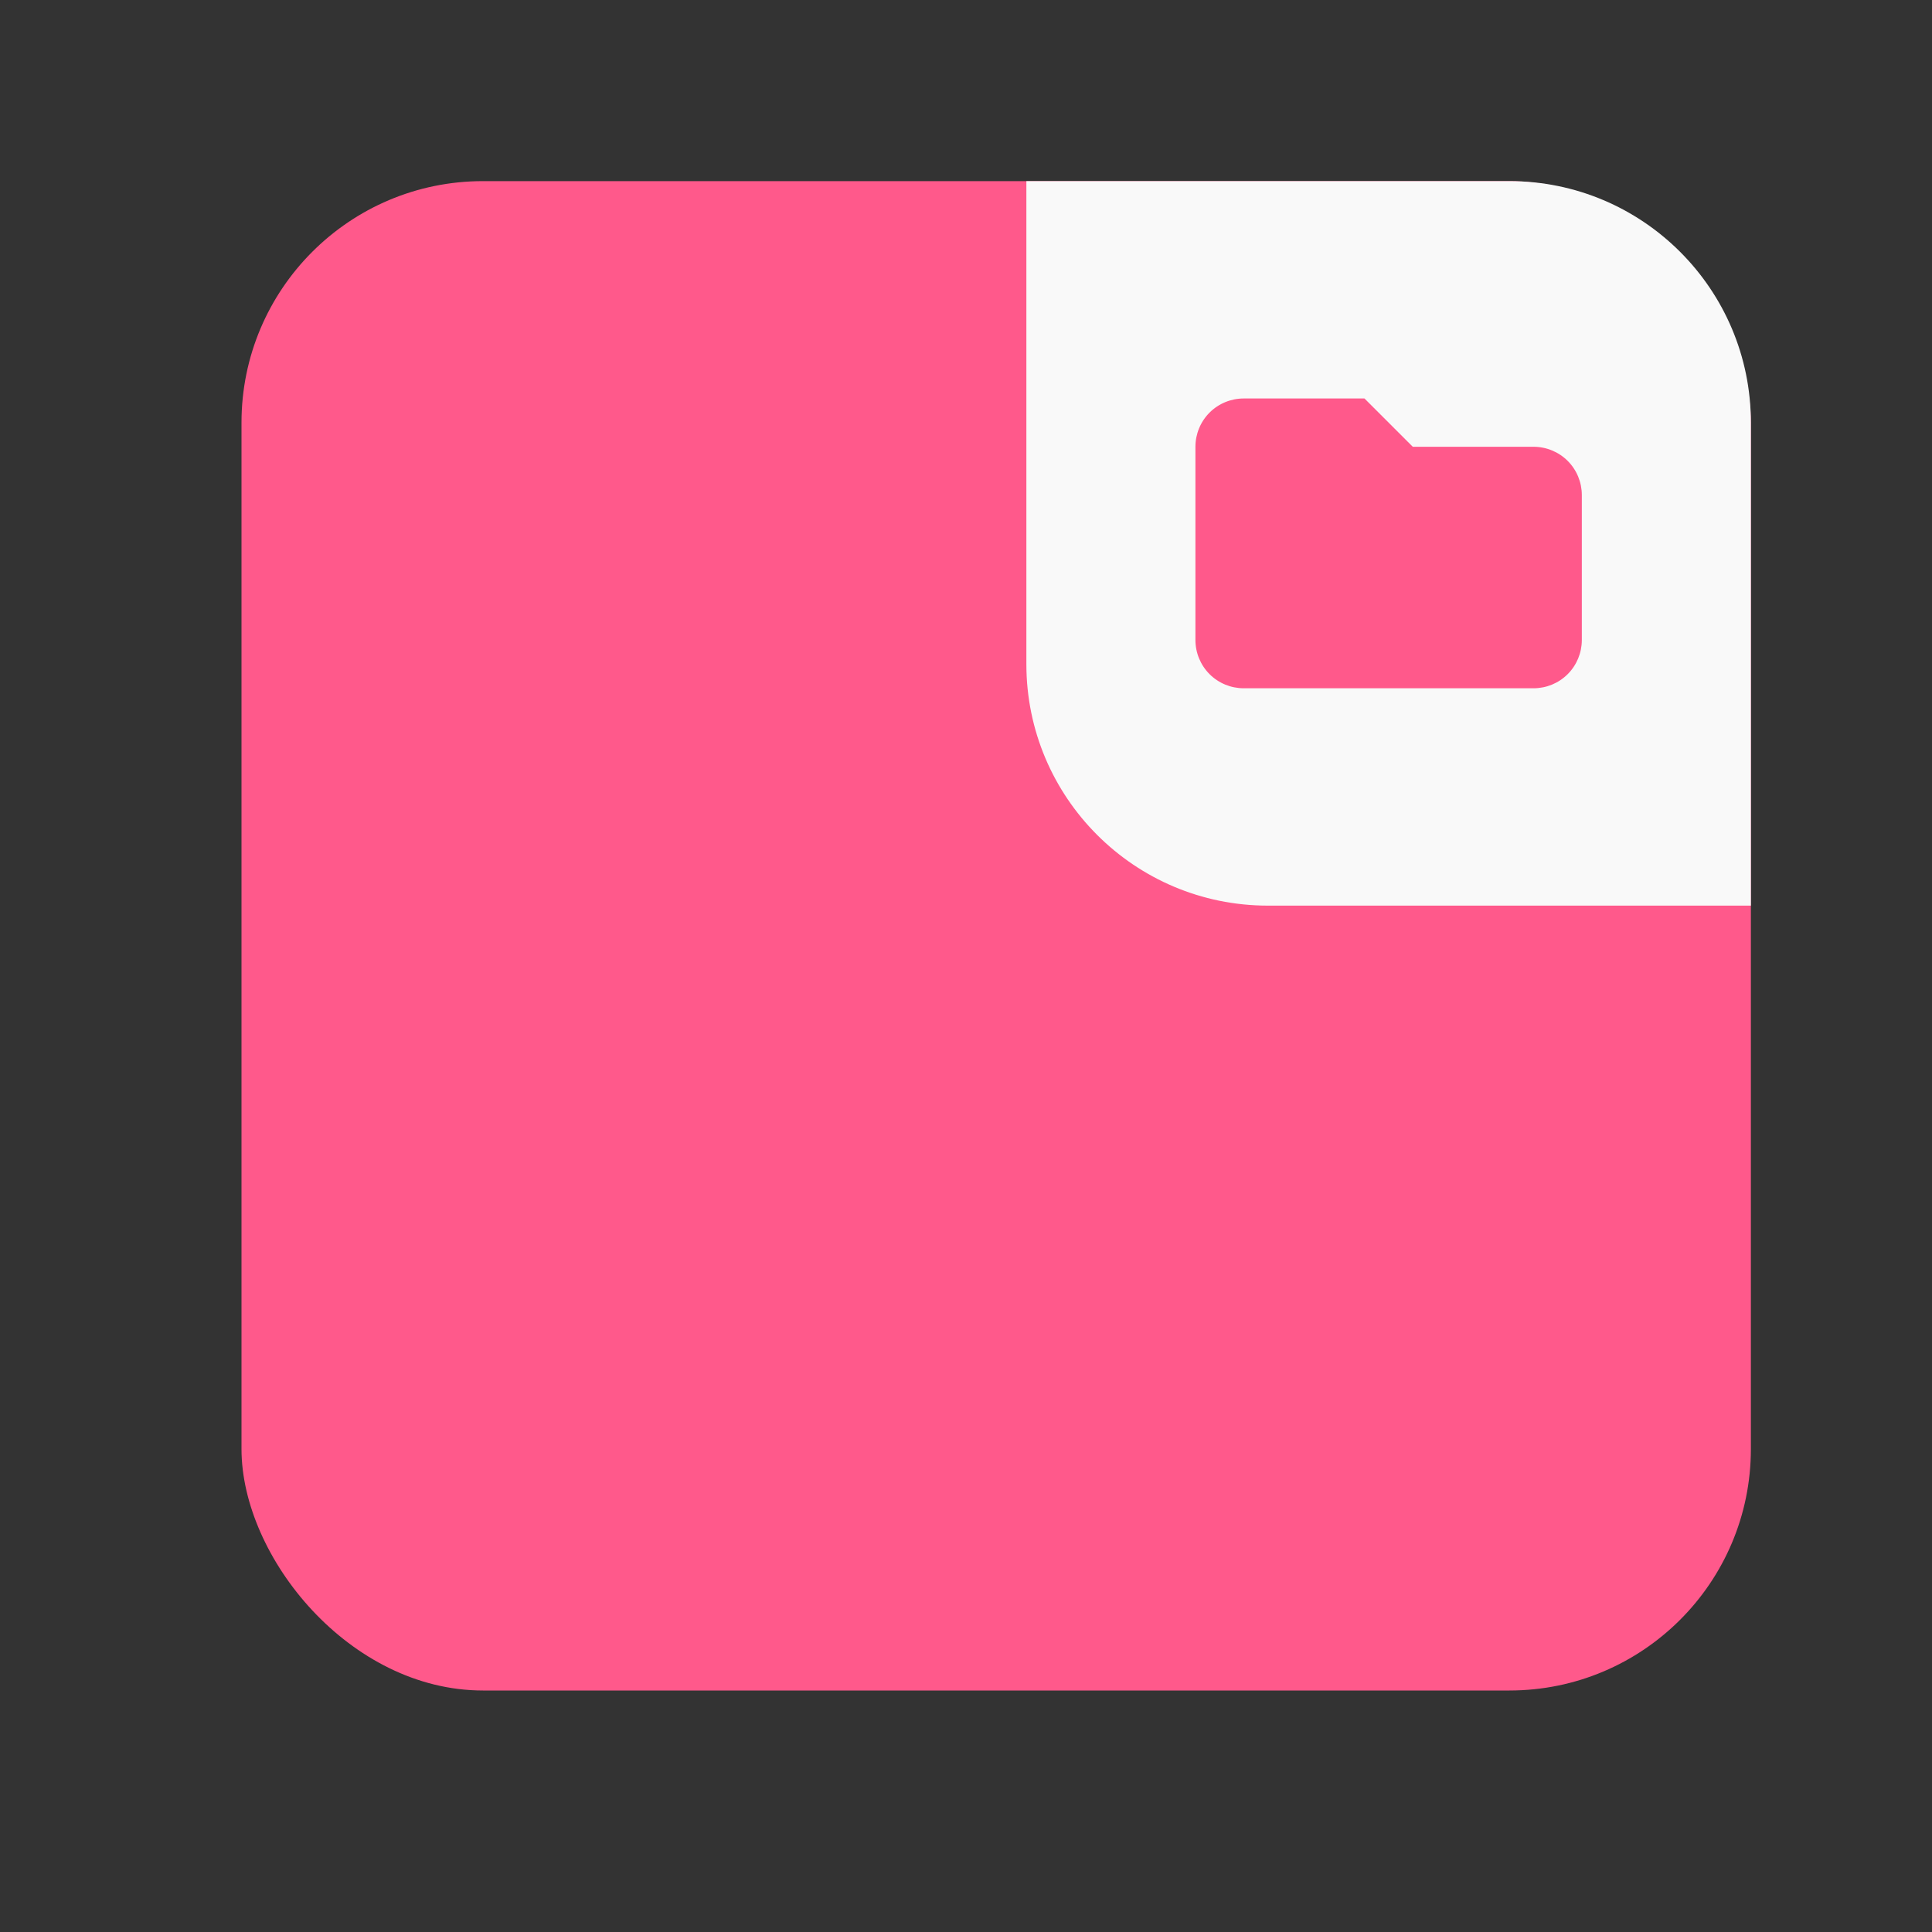 <svg width="32" height="32" viewBox="0 0 32 32" fill="none" xmlns="http://www.w3.org/2000/svg">
<rect x="0" y="0" width="32" height="32" fill="#333333" stroke="none"/>
<rect x="4" y="3" width="25" height="25" rx="4" fill="#FF598B"/>
<path d="M17 3H25C27.209 3 29 4.791 29 7V15H21C18.791 15 17 13.209 17 11V3Z" fill="#F9F9F9"/>
<path d="M19.8 7.4C19.8 7.188 19.884 6.984 20.034 6.834C20.184 6.684 20.388 6.6 20.6 6.6H22.6L23.4 7.4H25.4C25.612 7.4 25.816 7.484 25.966 7.634C26.116 7.784 26.2 7.988 26.2 8.2V10.6C26.2 10.812 26.116 11.016 25.966 11.166C25.816 11.316 25.612 11.4 25.4 11.4H20.6C20.388 11.4 20.184 11.316 20.034 11.166C19.884 11.016 19.8 10.812 19.8 10.6V7.4Z" fill="#FF598B"/>
</svg>
